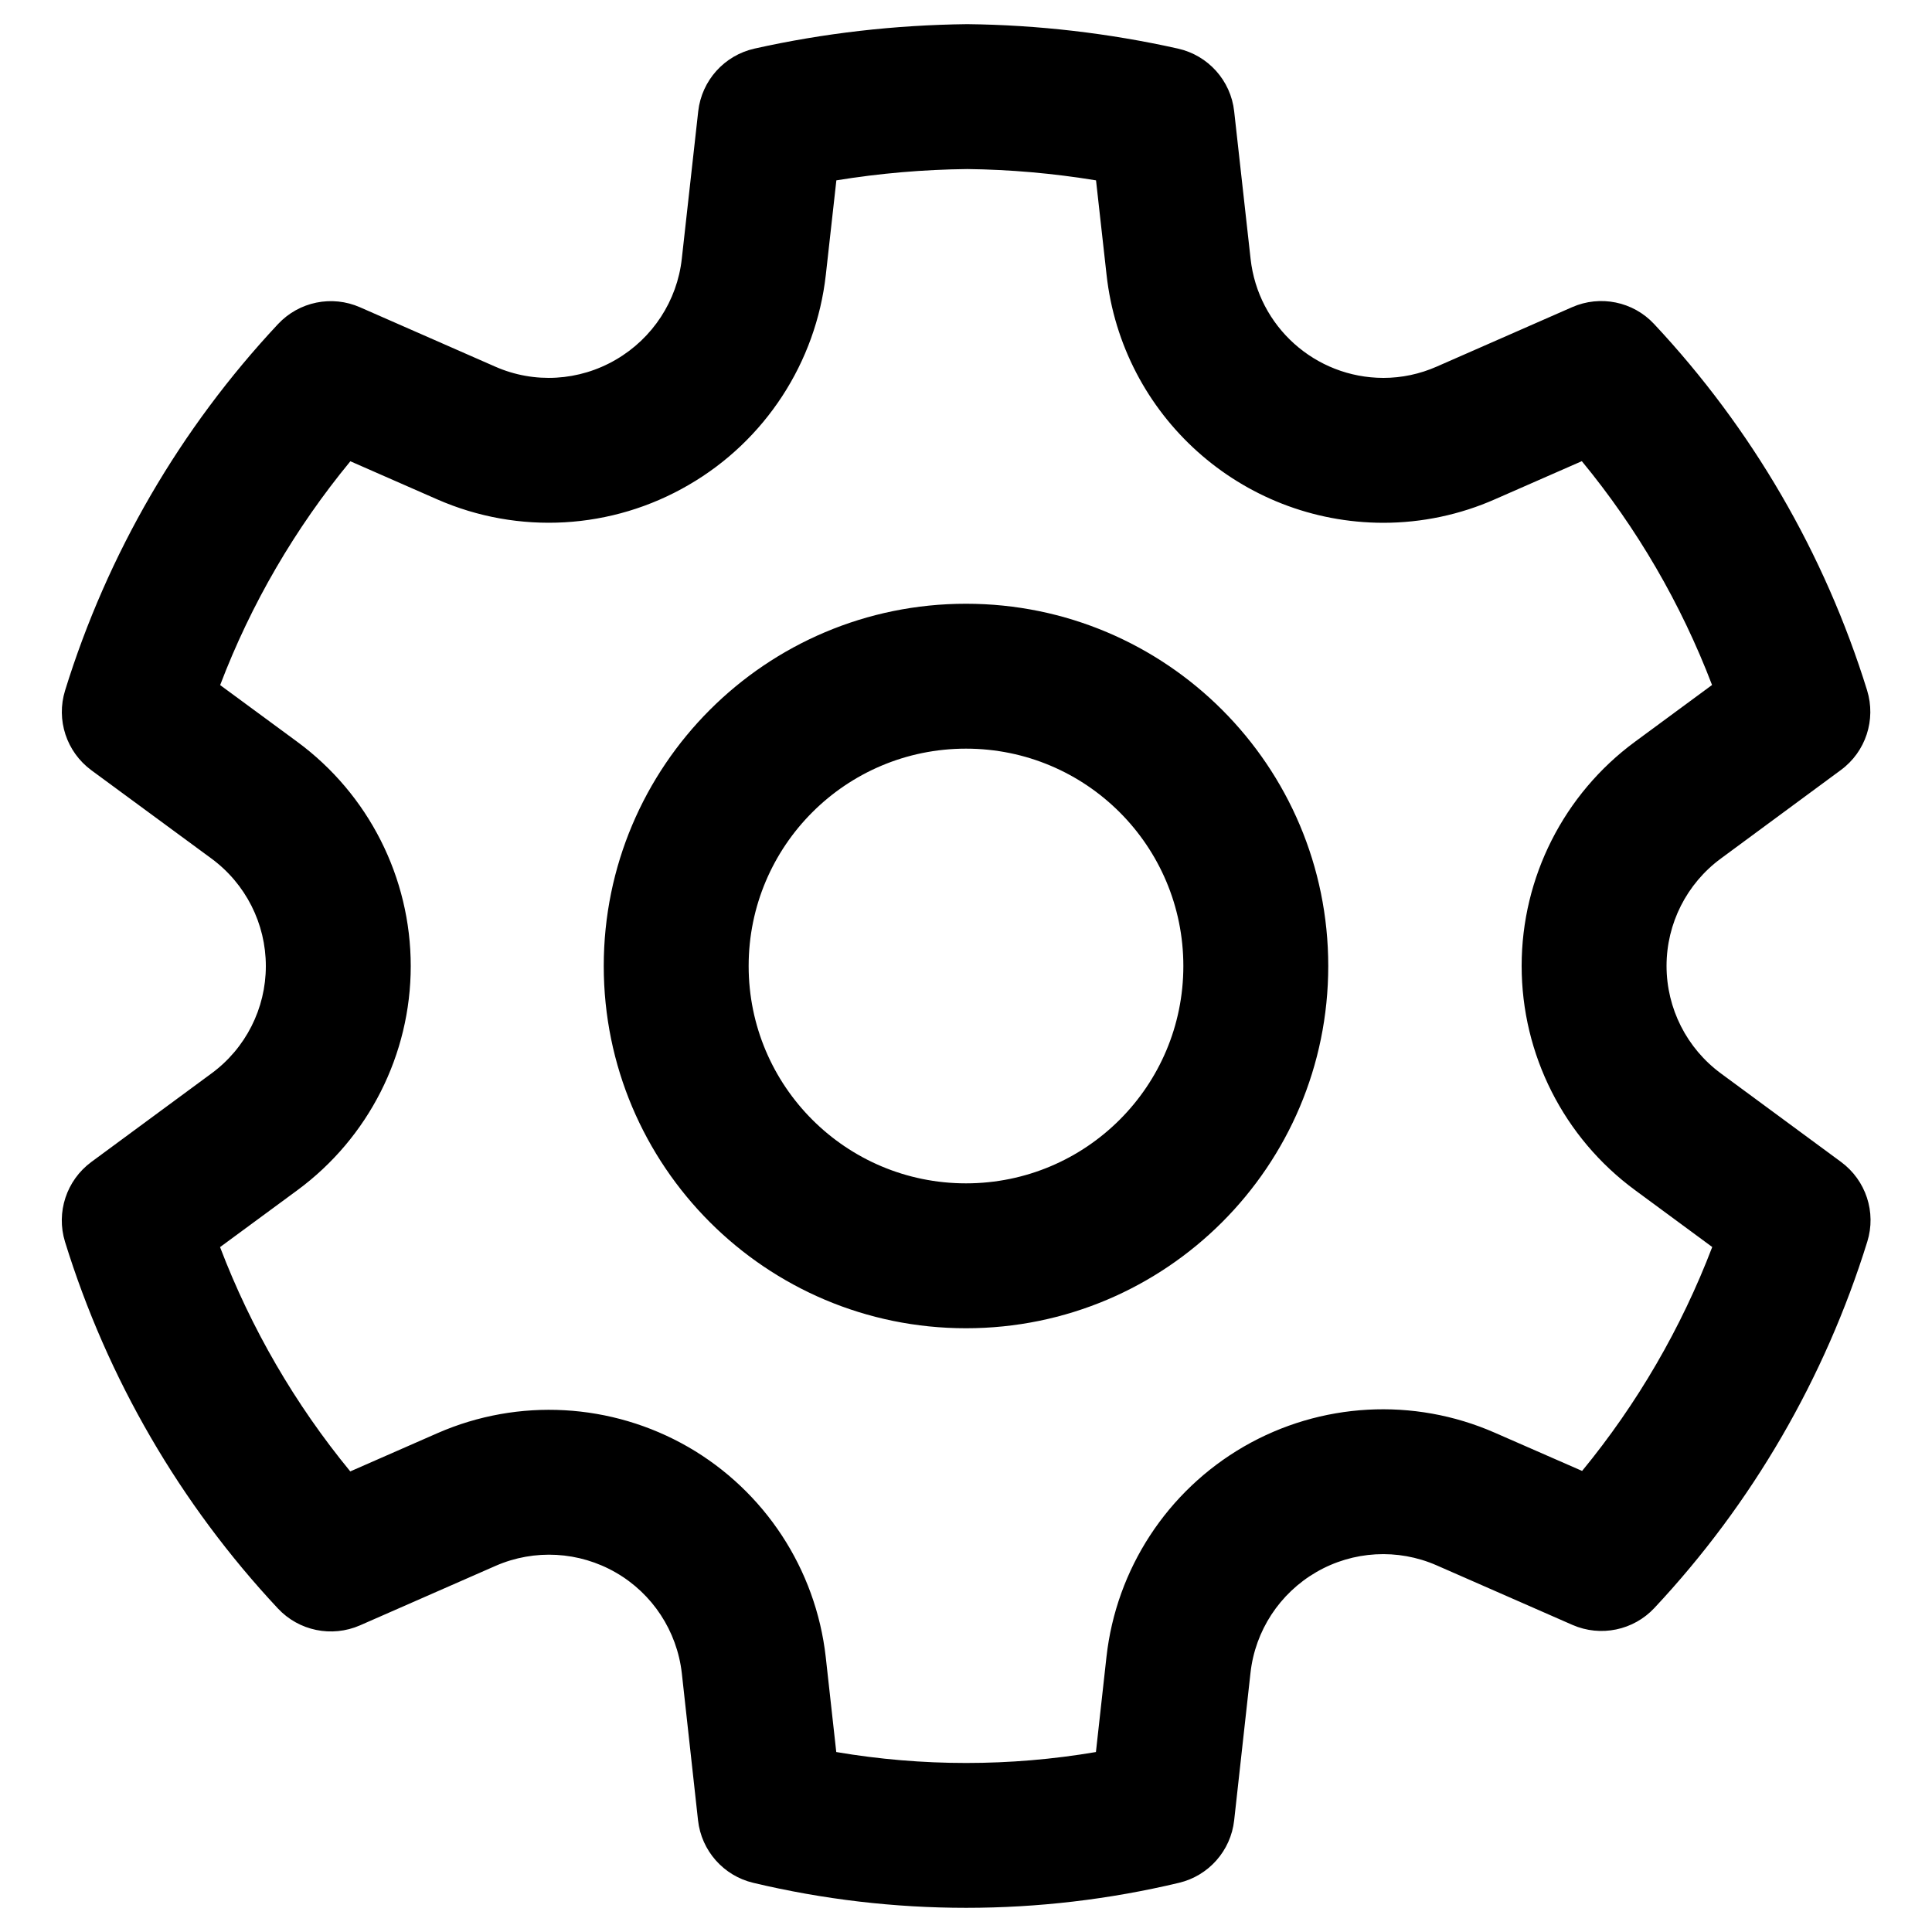 <svg width="20" height="20" viewBox="0 0 20 20" fill="none" xmlns="http://www.w3.org/2000/svg">
<path d="M10.012 0.25C10.746 0.258 11.477 0.343 12.194 0.503C12.507 0.573 12.741 0.834 12.776 1.152L12.946 2.679C13.023 3.38 13.615 3.911 14.321 3.912C14.511 3.912 14.698 3.872 14.873 3.795L16.274 3.18C16.565 3.052 16.906 3.121 17.123 3.354C18.135 4.435 18.889 5.731 19.328 7.146C19.422 7.451 19.314 7.782 19.057 7.971L17.815 8.887C17.461 9.147 17.252 9.56 17.252 9.999C17.252 10.439 17.461 10.852 17.816 11.113L19.058 12.028C19.316 12.218 19.425 12.549 19.33 12.854C18.891 14.268 18.138 15.565 17.126 16.646C16.909 16.878 16.569 16.948 16.278 16.821L14.871 16.204C14.469 16.028 14.007 16.054 13.627 16.274C13.247 16.494 12.993 16.881 12.945 17.318L12.776 18.844C12.741 19.159 12.512 19.418 12.204 19.491C10.756 19.836 9.247 19.836 7.798 19.491C7.49 19.418 7.261 19.159 7.226 18.844L7.058 17.32C7.008 16.884 6.755 16.498 6.375 16.279C5.995 16.06 5.533 16.034 5.132 16.209L3.726 16.826C3.434 16.953 3.094 16.883 2.877 16.651C1.865 15.569 1.111 14.271 0.673 12.855C0.579 12.55 0.688 12.219 0.945 12.029L2.188 11.113C2.543 10.853 2.752 10.44 2.752 10.001C2.752 9.561 2.543 9.148 2.188 8.887L0.945 7.973C0.688 7.783 0.579 7.452 0.674 7.147C1.112 5.732 1.866 4.436 2.878 3.355C3.096 3.122 3.436 3.053 3.727 3.181L5.128 3.796C5.531 3.973 5.994 3.946 6.376 3.723C6.756 3.502 7.01 3.114 7.058 2.678L7.228 1.152C7.264 0.833 7.498 0.573 7.811 0.503C8.528 0.343 9.26 0.259 10.012 0.25ZM10.013 1.75C9.559 1.755 9.106 1.794 8.658 1.867L8.549 2.844C8.447 3.754 7.92 4.561 7.131 5.019C6.336 5.483 5.368 5.539 4.525 5.169L3.627 4.775C3.055 5.469 2.599 6.251 2.279 7.092L3.077 7.679C3.815 8.222 4.252 9.084 4.252 10.001C4.252 10.917 3.815 11.779 3.077 12.322L2.278 12.91C2.599 13.752 3.054 14.536 3.626 15.232L4.531 14.835C5.369 14.469 6.331 14.523 7.124 14.979C7.916 15.436 8.445 16.242 8.548 17.153L8.657 18.137C9.547 18.288 10.456 18.288 11.345 18.137L11.454 17.153C11.555 16.242 12.083 15.434 12.876 14.975C13.669 14.517 14.633 14.463 15.473 14.831L16.378 15.227C16.949 14.532 17.404 13.749 17.725 12.909L16.927 12.321C16.188 11.778 15.752 10.916 15.752 9.999C15.752 9.083 16.188 8.221 16.926 7.678L17.723 7.091C17.402 6.251 16.947 5.468 16.375 4.774L15.479 5.167C15.113 5.329 14.718 5.412 14.319 5.412C12.849 5.41 11.616 4.304 11.455 2.844L11.346 1.867C10.901 1.794 10.453 1.755 10.013 1.75ZM10 6.25C12.071 6.25 13.75 7.929 13.75 10C13.75 12.071 12.071 13.75 10 13.75C7.929 13.75 6.25 12.071 6.25 10C6.25 7.929 7.929 6.25 10 6.25ZM10 7.75C8.757 7.75 7.75 8.757 7.75 10C7.75 11.243 8.757 12.25 10 12.25C11.243 12.25 12.25 11.243 12.25 10C12.25 8.757 11.243 7.75 10 7.75Z" fill="black"/>
</svg>
